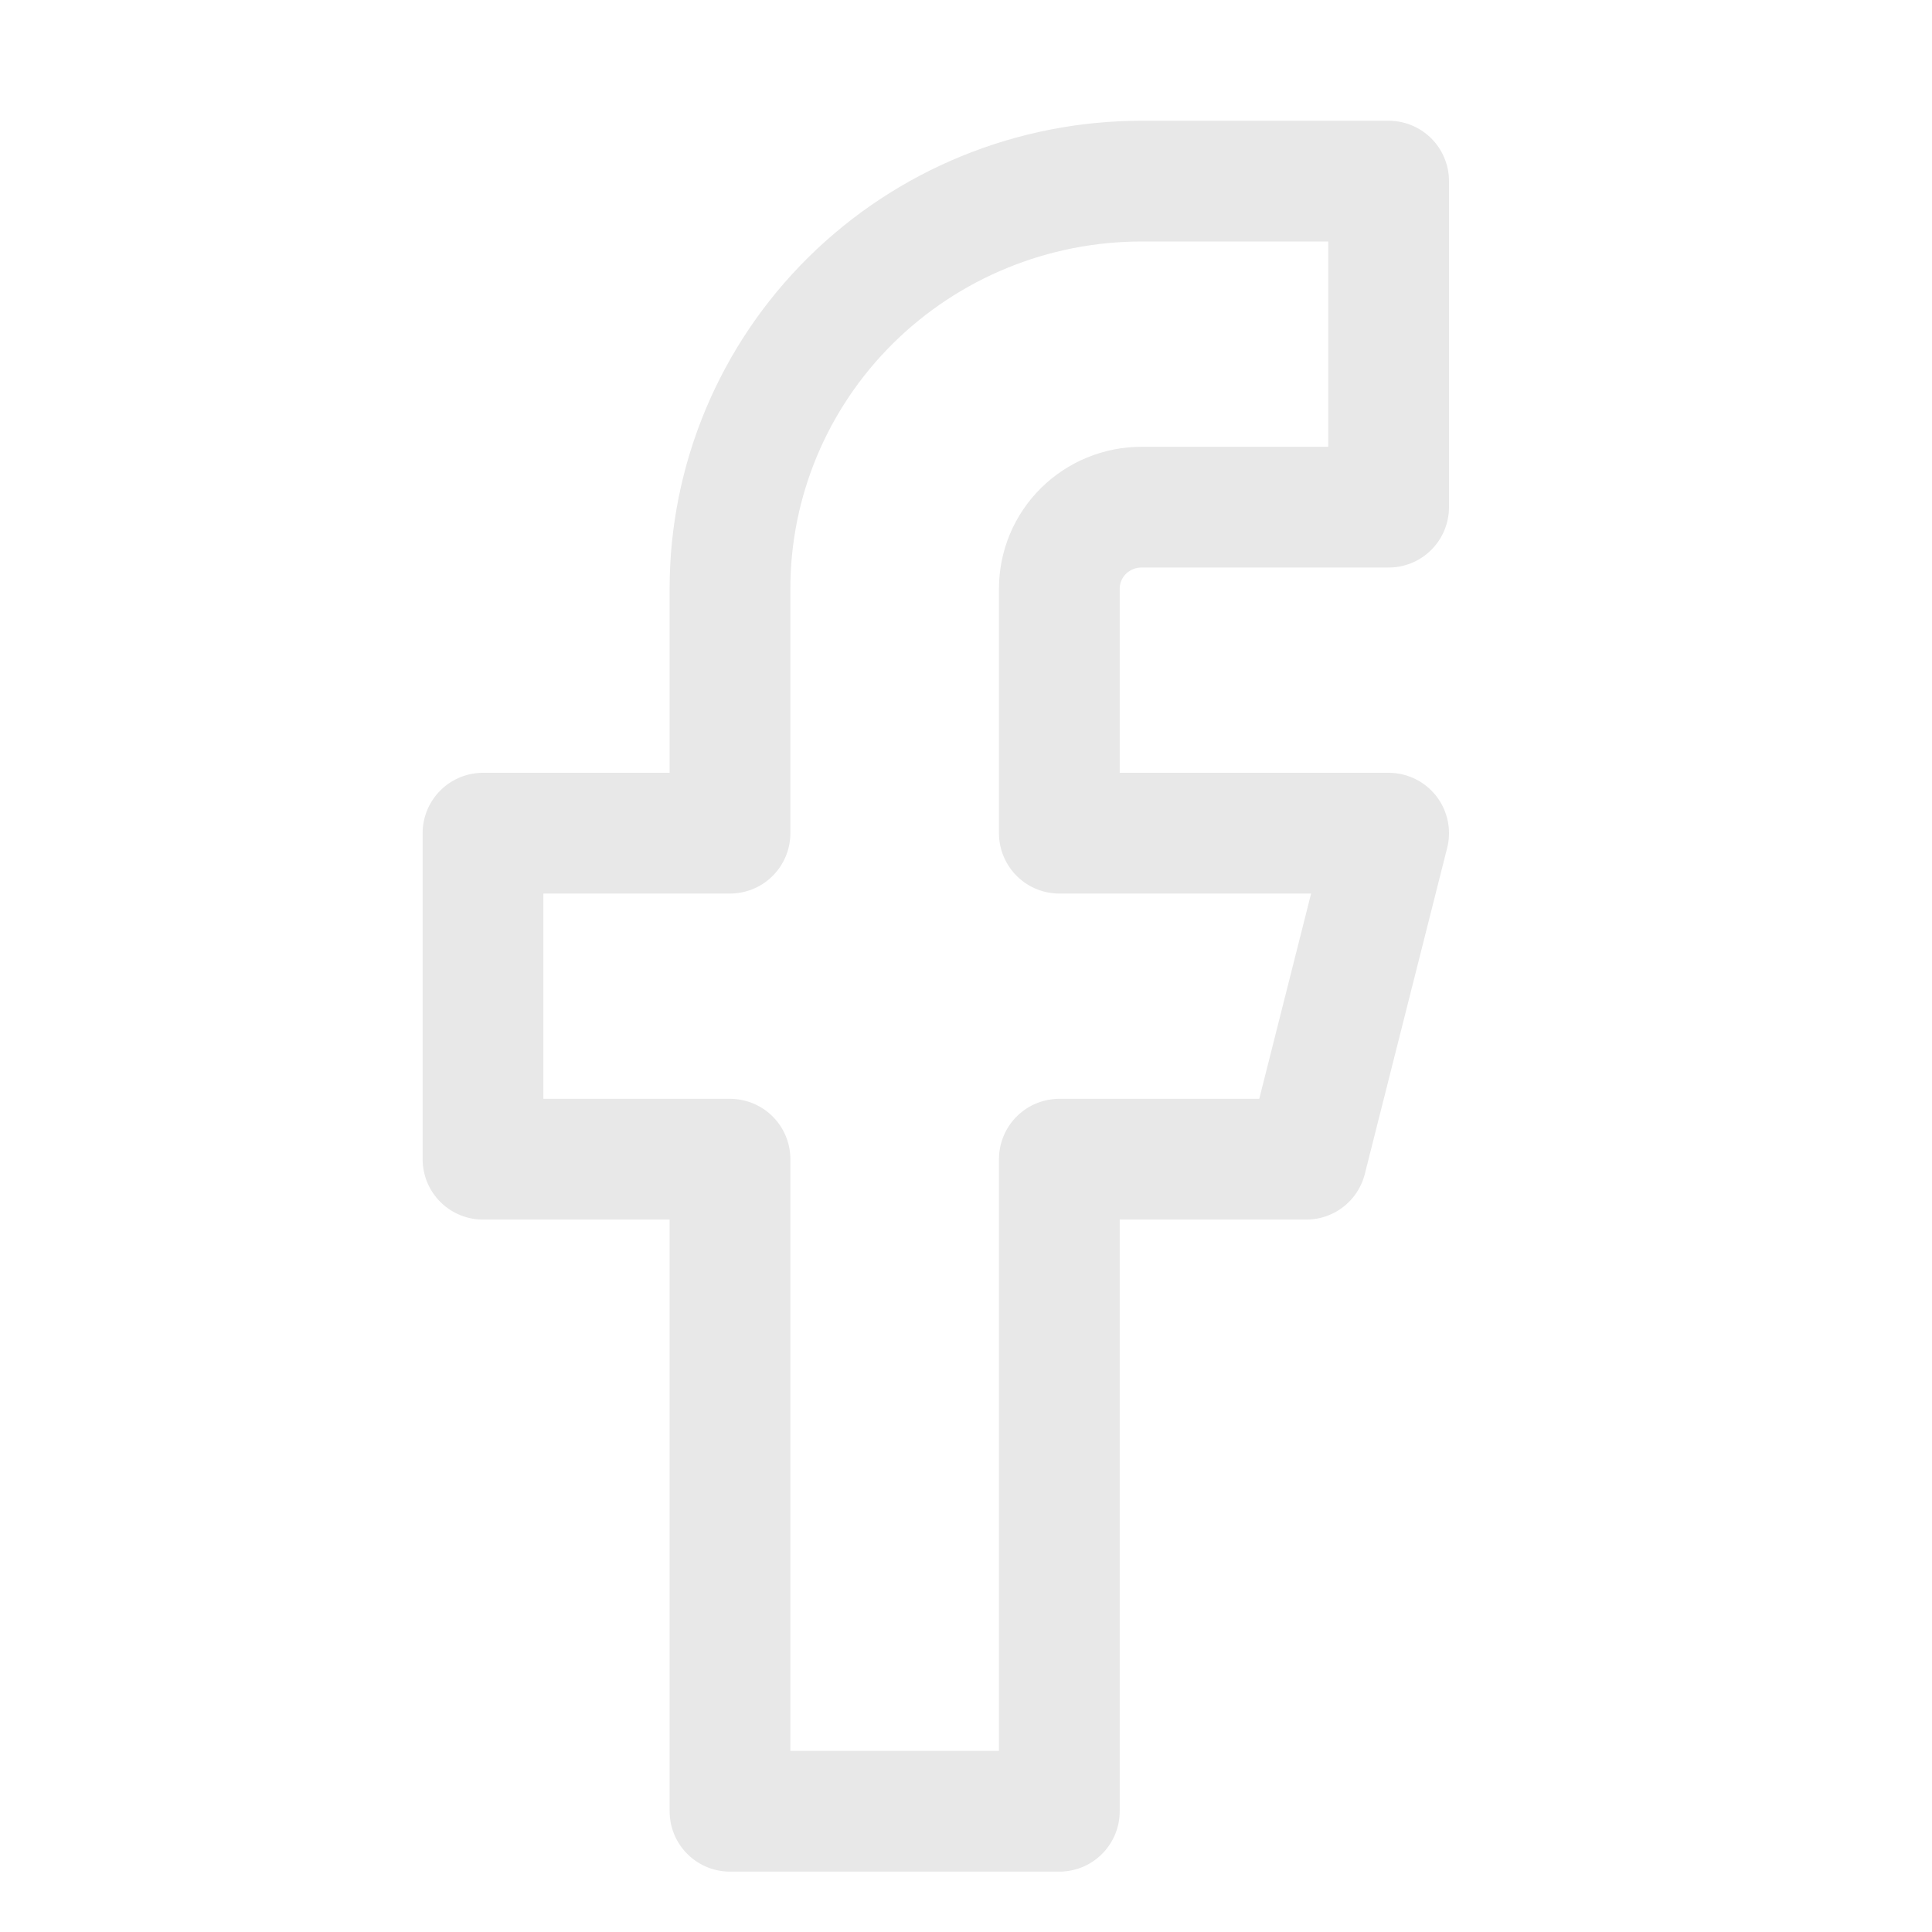 <svg width="32" height="32" viewBox="0 0 32 32" fill="none" xmlns="http://www.w3.org/2000/svg">
<path d="M23 3H18.909C17.101 3 15.367 3.711 14.088 4.977C12.809 6.243 12.091 7.96 12.091 9.75V13.8H8V19.2H12.091V30H17.546V19.2H21.636L23 13.8H17.546V9.75C17.546 9.392 17.689 9.049 17.945 8.795C18.201 8.542 18.547 8.4 18.909 8.4H23V3Z" stroke="#E8E8E8" stroke-width="2" stroke-linecap="round" stroke-linejoin="round"/>
</svg>
